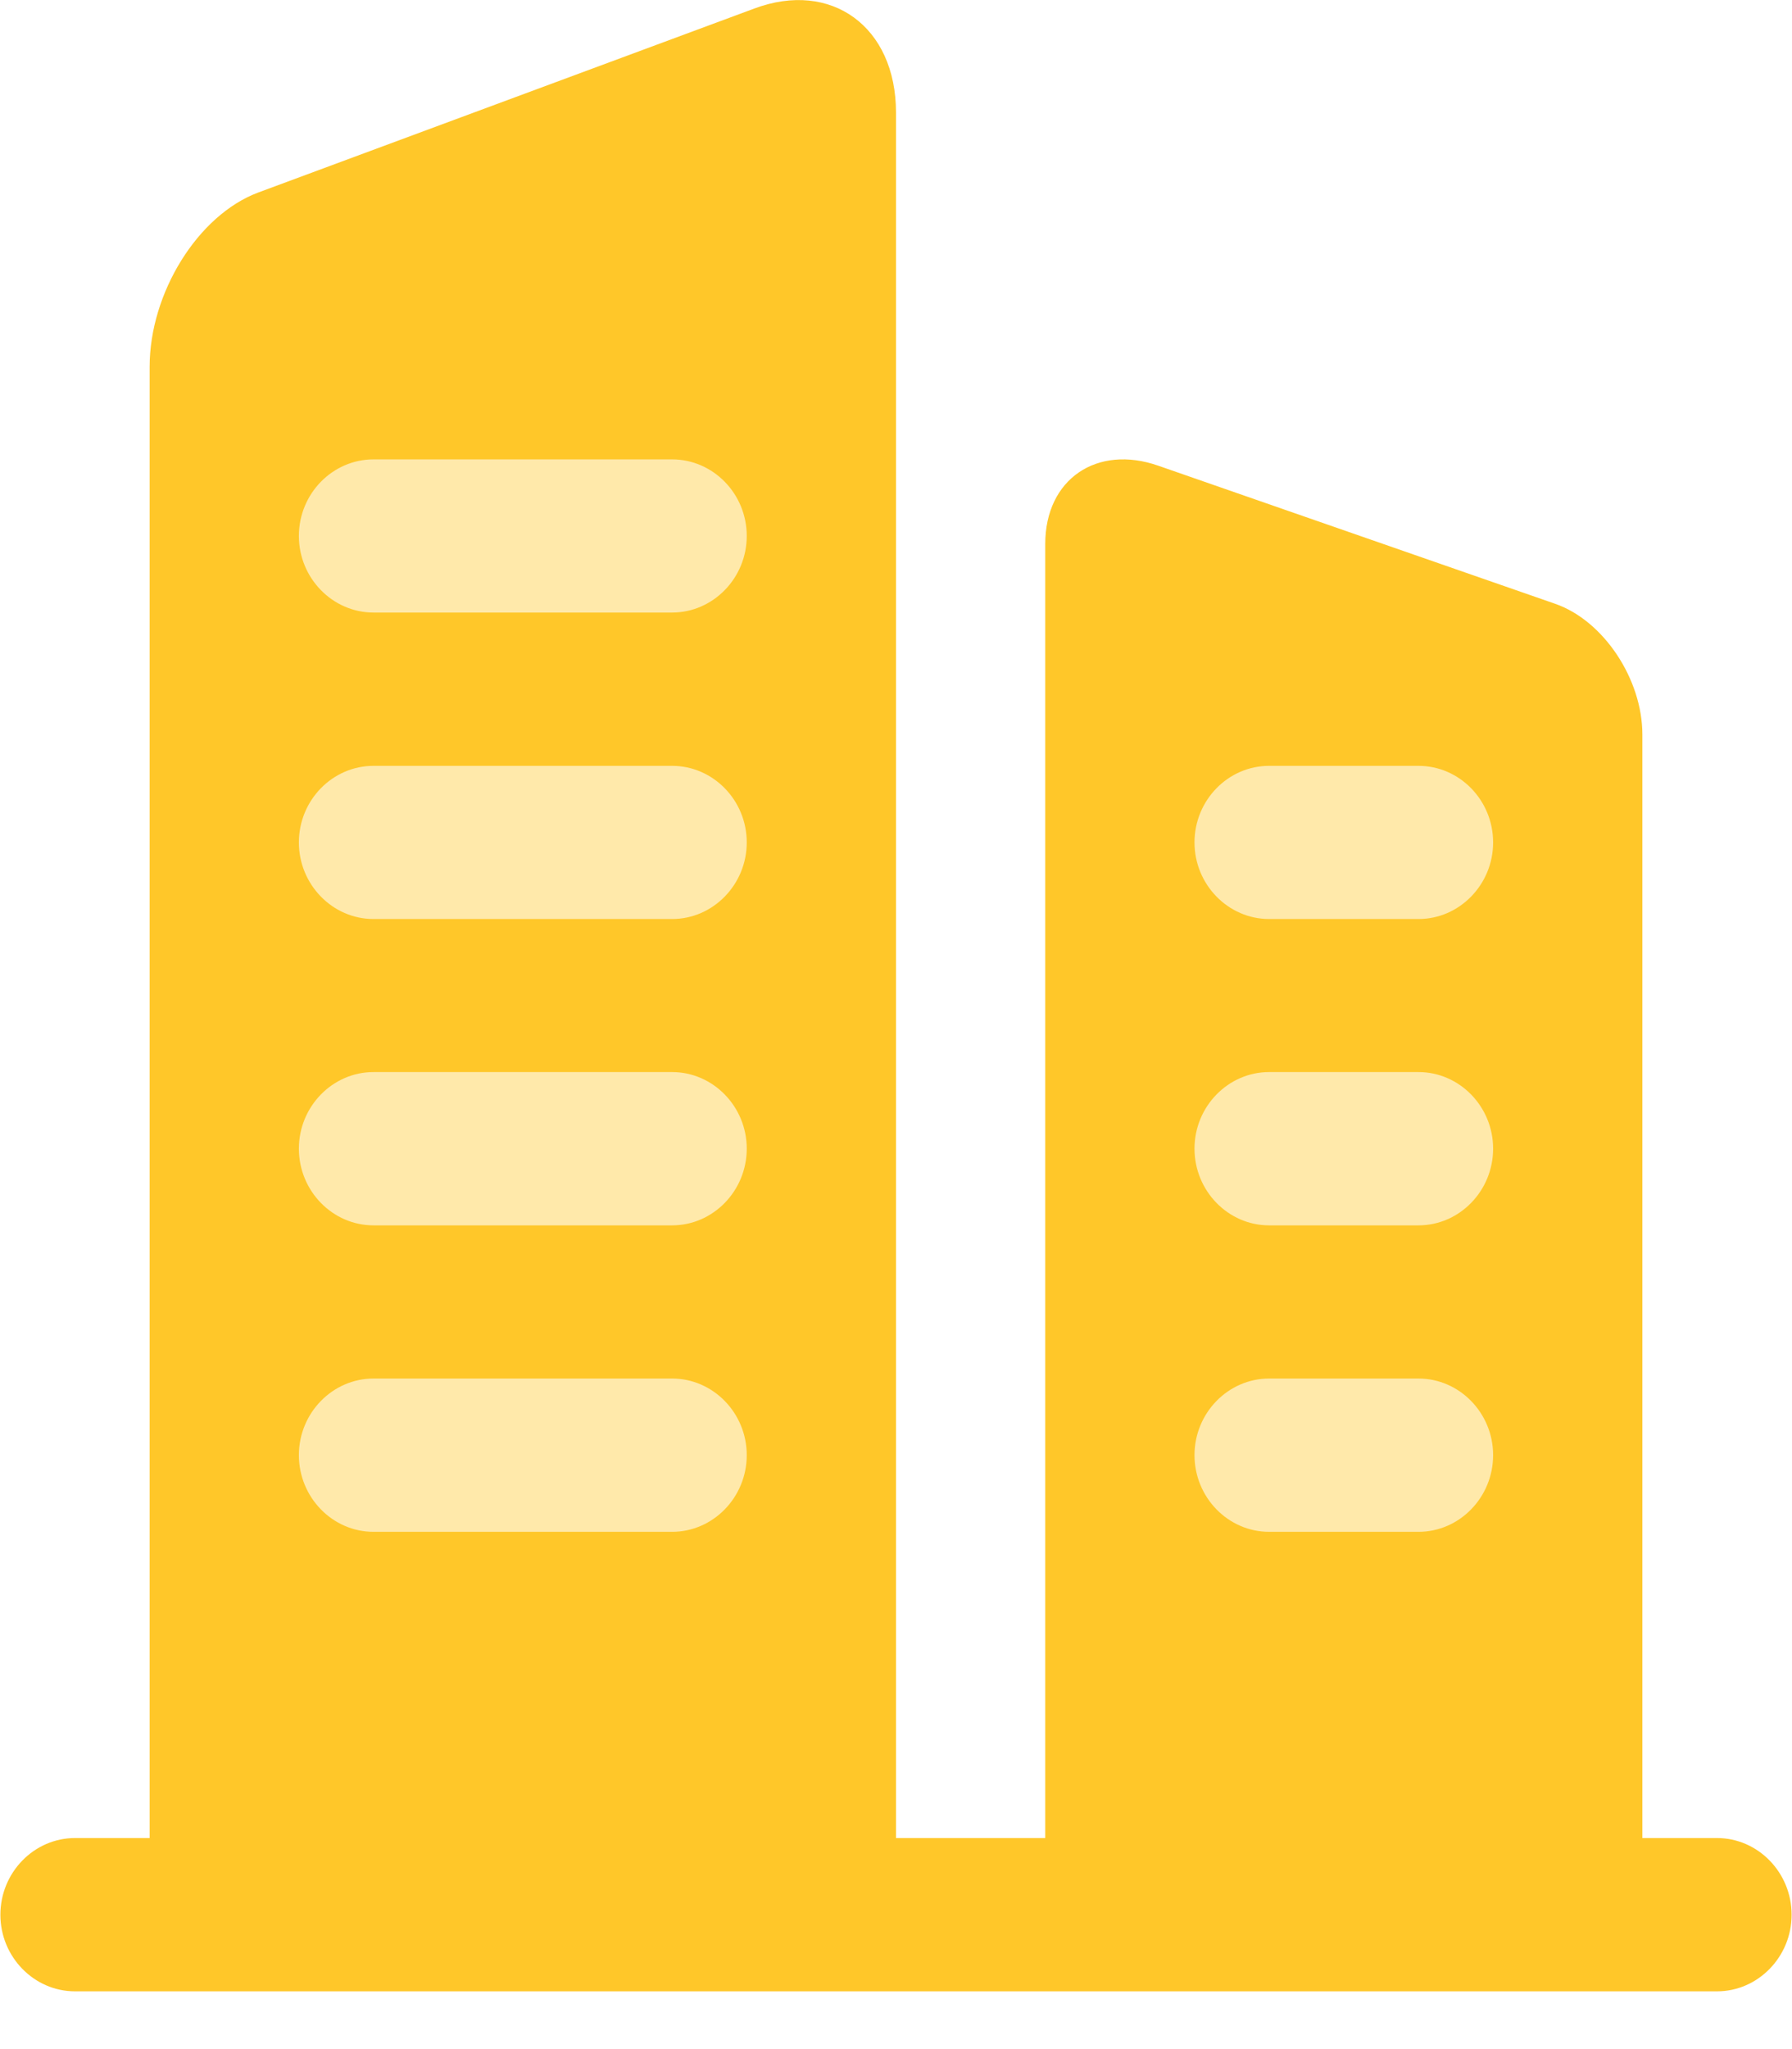 <svg xmlns="http://www.w3.org/2000/svg" width="14" height="16" viewBox="0 0 14 16">
  <g fill="none" fill-rule="evenodd">
    <path fill="#FFE9AA" d="M1.871,3.27 L6.251,2.261 L6.251,14.531 L1.871,14.531 L1.871,3.27 Z M8.697,5.429 L12.282,5.692 L12.282,13.316 L8.697,13.316 L8.697,5.429 Z"/>
    <path fill="#FFC729" fill-rule="nonzero" d="M13.414,14.352 L12.831,14.352 L12.831,5.735 C12.831,5.304 12.529,4.847 12.151,4.715 L9.051,3.637 C8.57,3.468 8.166,3.741 8.166,4.247 L8.166,14.352 L7,14.352 L7,0.879 C7,0.207 6.493,-0.158 5.892,0.067 L2.018,1.503 C1.546,1.679 1.169,2.288 1.169,2.864 L1.169,14.352 L0.586,14.352 C0.266,14.352 0.003,14.621 0.003,14.951 C0.003,15.28 0.266,15.549 0.586,15.549 L13.414,15.549 C13.734,15.549 13.997,15.28 13.997,14.951 C13.997,14.621 13.734,14.352 13.414,14.352 Z M5.251,11.961 L2.918,11.961 C2.598,11.961 2.335,11.692 2.335,11.362 C2.335,11.033 2.598,10.764 2.918,10.764 L5.251,10.764 C5.571,10.764 5.834,11.033 5.834,11.362 C5.834,11.692 5.571,11.961 5.251,11.961 L5.251,11.961 Z M5.251,9.568 L2.918,9.568 C2.598,9.568 2.335,9.299 2.335,8.969 C2.335,8.64 2.598,8.371 2.918,8.371 L5.251,8.371 C5.571,8.371 5.834,8.64 5.834,8.969 C5.834,9.299 5.571,9.568 5.251,9.568 L5.251,9.568 Z M5.251,7.176 L2.918,7.176 C2.598,7.176 2.335,6.907 2.335,6.578 C2.335,6.248 2.598,5.98 2.918,5.98 L5.251,5.98 C5.571,5.98 5.834,6.248 5.834,6.578 C5.834,6.907 5.571,7.176 5.251,7.176 L5.251,7.176 Z M5.251,4.783 L2.918,4.783 C2.598,4.783 2.335,4.514 2.335,4.185 C2.335,3.855 2.598,3.587 2.918,3.587 L5.251,3.587 C5.571,3.587 5.834,3.855 5.834,4.185 C5.834,4.514 5.571,4.783 5.251,4.783 Z M11.082,11.961 L9.915,11.961 C9.595,11.961 9.332,11.692 9.332,11.362 C9.332,11.033 9.595,10.764 9.915,10.764 L11.082,10.764 C11.402,10.764 11.665,11.033 11.665,11.362 C11.665,11.692 11.402,11.961 11.082,11.961 Z M11.082,9.568 L9.915,9.568 C9.595,9.568 9.332,9.299 9.332,8.969 C9.332,8.64 9.595,8.371 9.915,8.371 L11.082,8.371 C11.402,8.371 11.665,8.64 11.665,8.969 C11.665,9.299 11.402,9.568 11.082,9.568 Z M11.082,7.176 L9.915,7.176 C9.595,7.176 9.332,6.907 9.332,6.578 C9.332,6.248 9.595,5.98 9.915,5.98 L11.082,5.98 C11.402,5.98 11.665,6.248 11.665,6.578 C11.665,6.907 11.402,7.176 11.082,7.176 Z"/>
  </g>
</svg>
